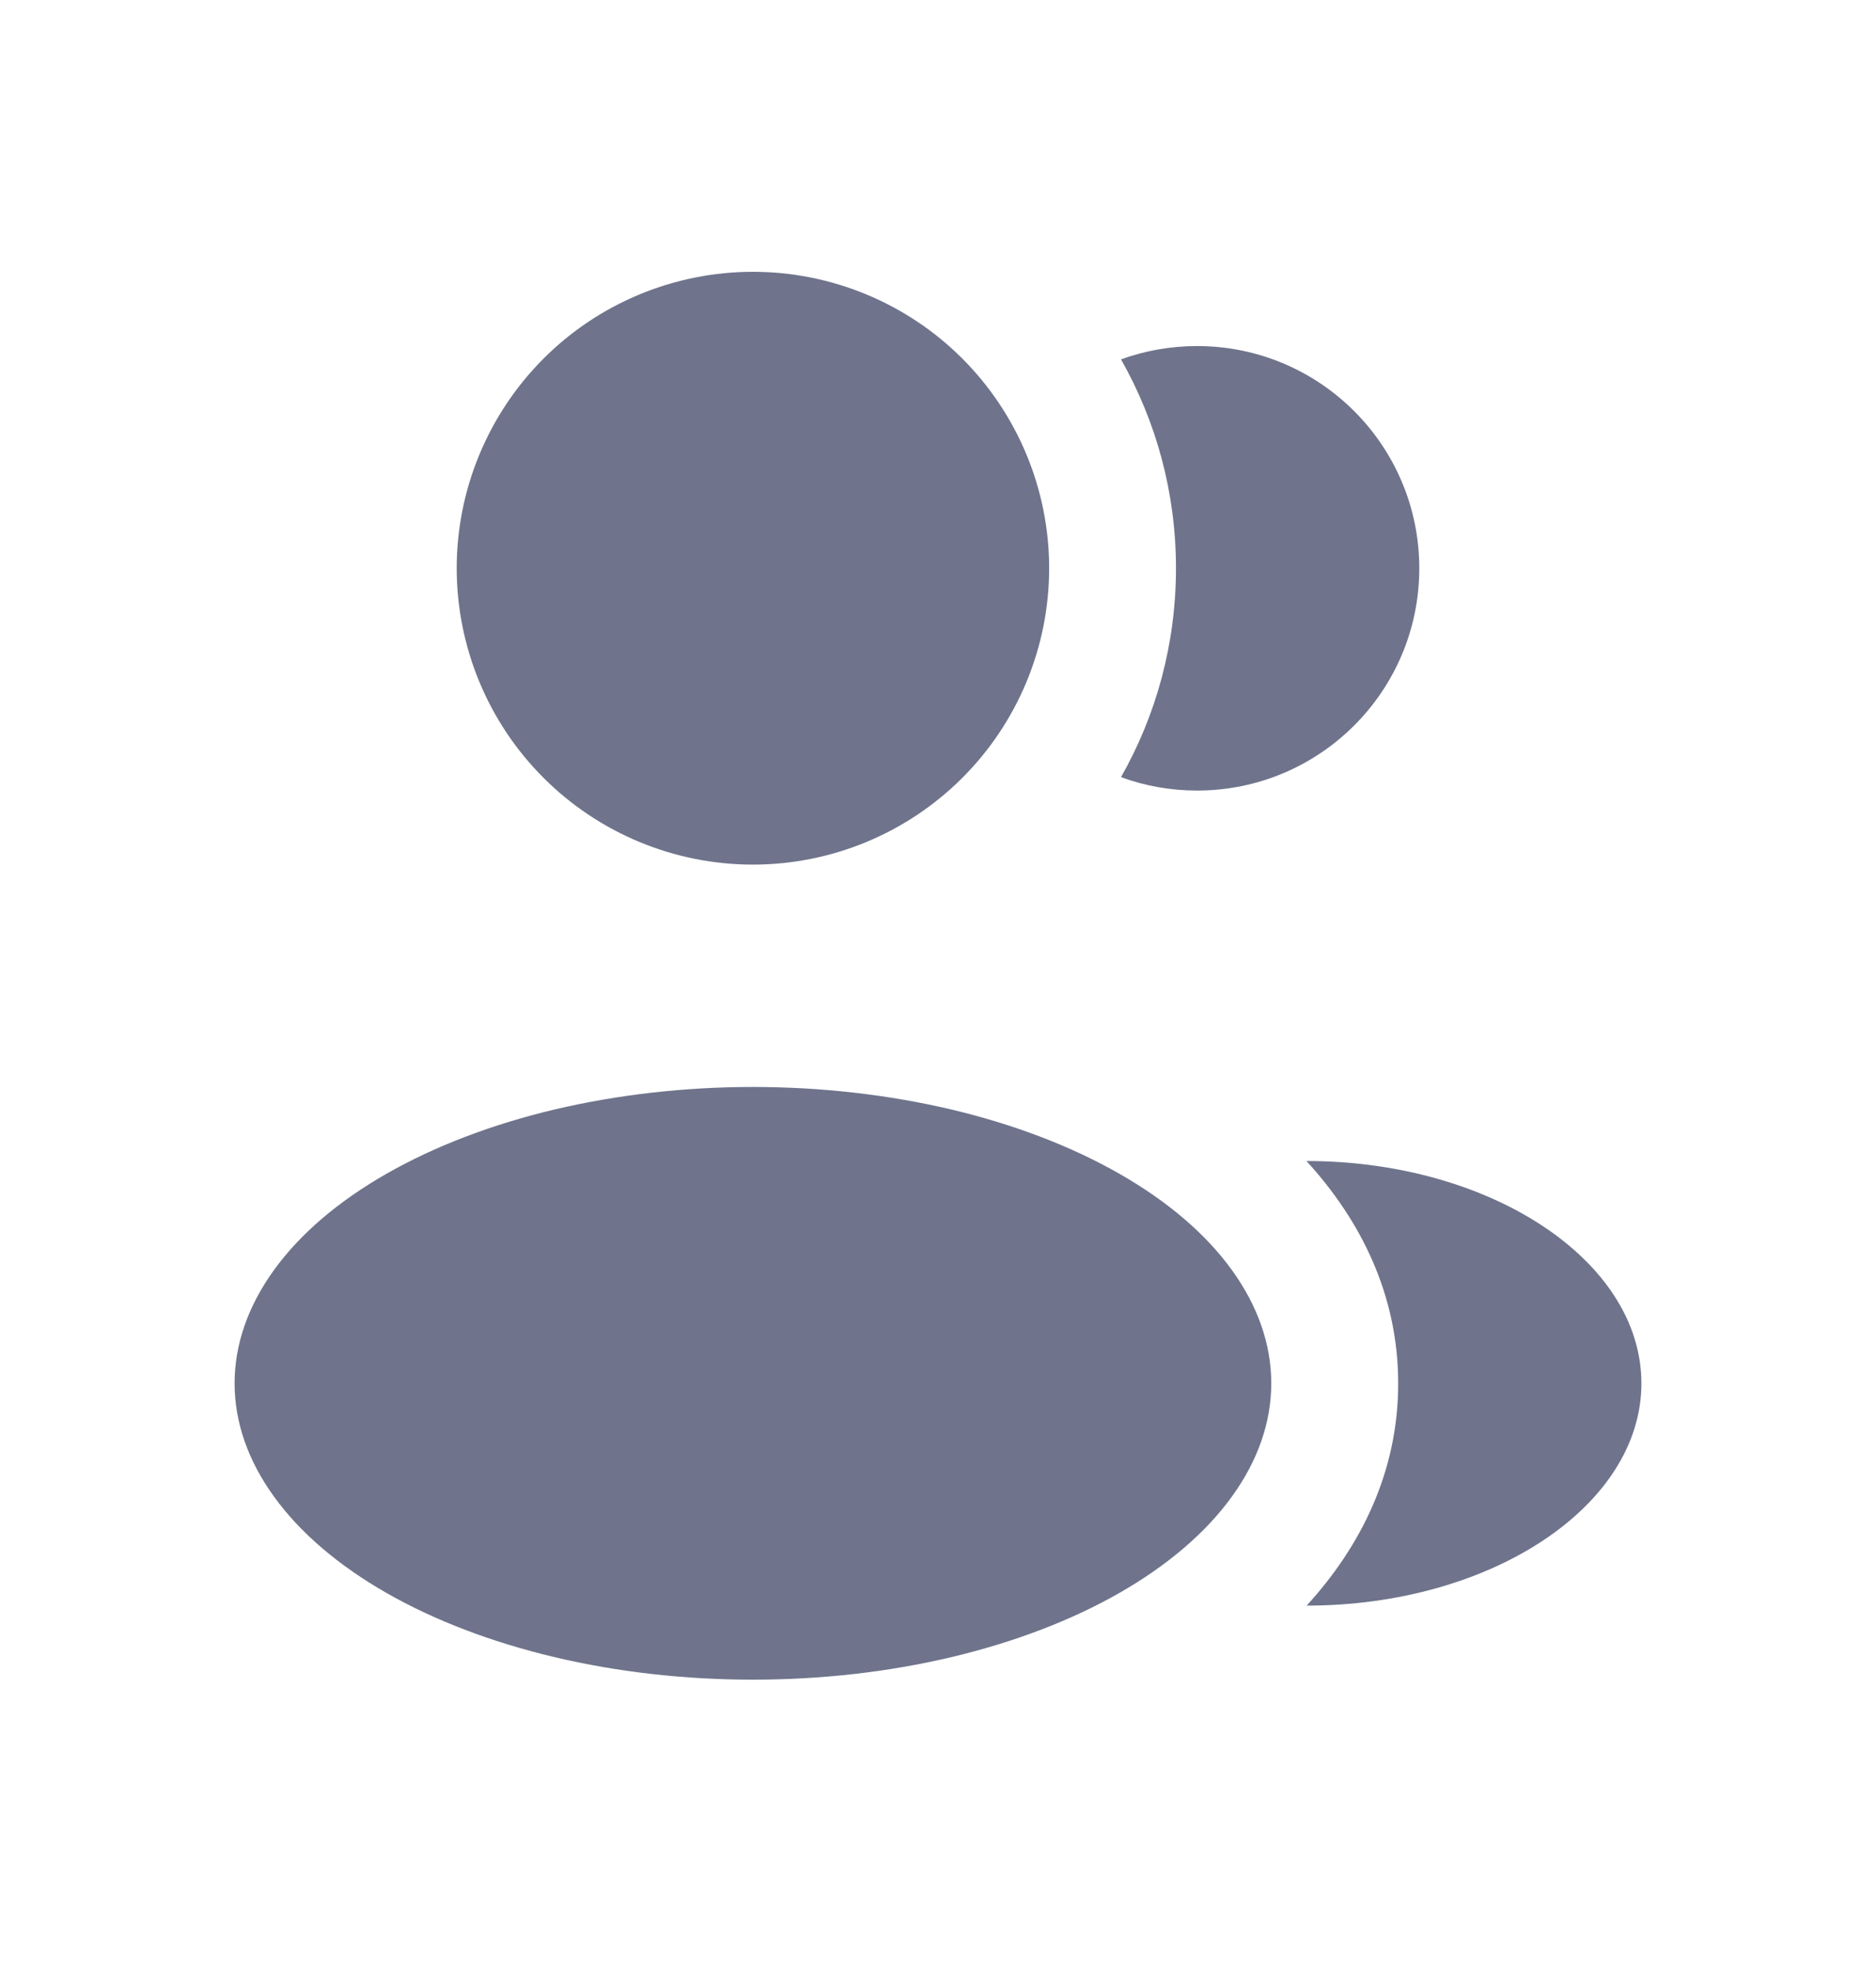 <svg width="20" height="21" viewBox="0 0 20 21" fill="none" xmlns="http://www.w3.org/2000/svg">
<path d="M4.869 6.054C4.869 6.892 5.202 7.695 5.794 8.287C6.386 8.879 7.19 9.212 8.027 9.212C8.864 9.212 9.668 8.879 10.26 8.287C10.852 7.695 11.185 6.892 11.185 6.054C11.185 5.217 10.852 4.414 10.26 3.821C9.668 3.229 8.864 2.896 8.027 2.896C7.19 2.896 6.386 3.229 5.794 3.821C5.202 4.414 4.869 5.217 4.869 6.054Z" fill="#6F748C"/>
<path d="M2.501 14.739C2.501 15.153 2.644 15.564 2.922 15.947C3.199 16.33 3.606 16.678 4.12 16.972C4.633 17.265 5.242 17.497 5.912 17.656C6.583 17.815 7.301 17.896 8.027 17.896C8.753 17.896 9.471 17.815 10.142 17.656C10.812 17.497 11.421 17.265 11.934 16.972C12.448 16.678 12.855 16.33 13.132 15.947C13.41 15.564 13.553 15.153 13.553 14.739C13.553 14.324 13.41 13.914 13.132 13.53C12.855 13.147 12.448 12.799 11.934 12.506C11.421 12.213 10.812 11.98 10.142 11.821C9.471 11.663 8.753 11.581 8.027 11.581C7.301 11.581 6.583 11.663 5.912 11.821C5.242 11.98 4.633 12.213 4.12 12.506C3.606 12.799 3.199 13.147 2.922 13.53C2.644 13.914 2.501 14.324 2.501 14.739Z" fill="#6F748C"/>
<path d="M17.499 14.739C17.499 16.047 15.892 17.107 13.93 17.107C14.508 16.475 14.906 15.682 14.906 14.74C14.906 13.796 14.507 13.002 13.928 12.37C15.89 12.37 17.499 13.431 17.499 14.739Z" fill="#6F748C"/>
<path d="M15.131 6.055C15.131 7.363 14.07 8.423 12.762 8.423C12.477 8.423 12.204 8.373 11.951 8.28C12.324 7.624 12.537 6.864 12.537 6.054C12.537 5.245 12.324 4.486 11.951 3.829C12.204 3.737 12.478 3.687 12.762 3.687C14.07 3.687 15.131 4.747 15.131 6.055Z" fill="#6F748C"/>
</svg>
